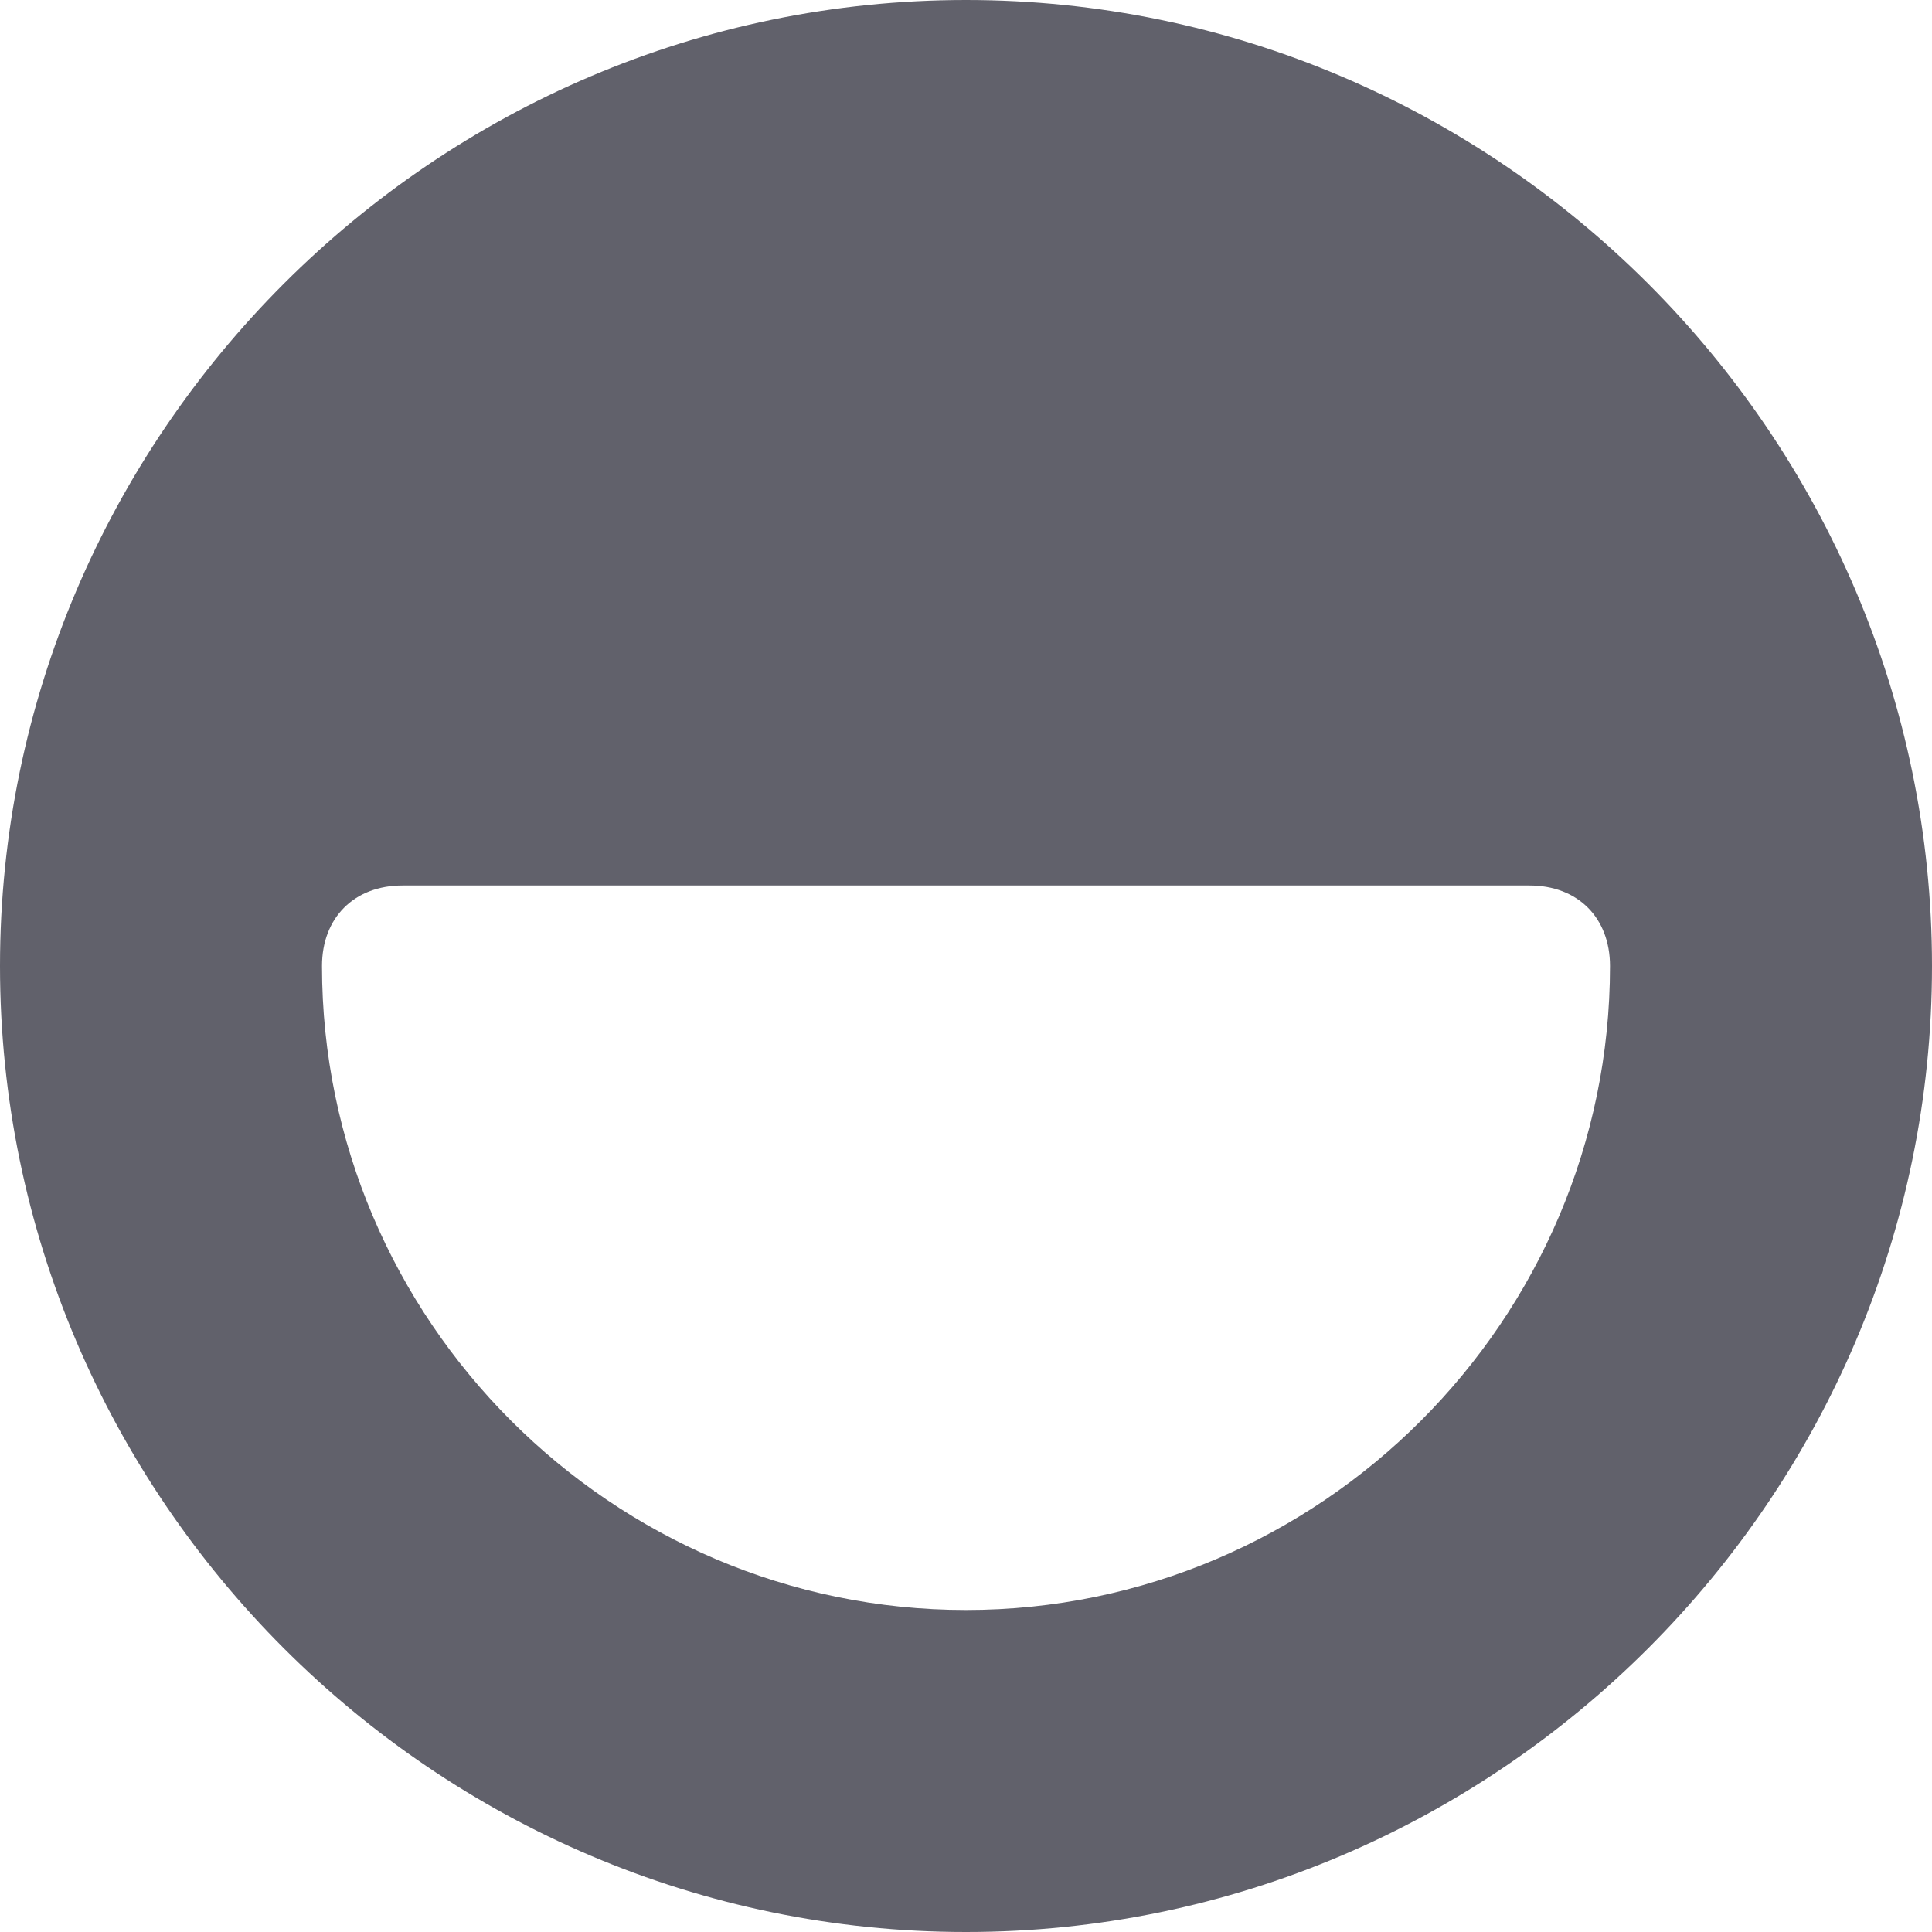 <svg xmlns="http://www.w3.org/2000/svg" height="24" width="24" viewBox="0 0 24 24"><path fill="#61616b" d="M12,0C5.4,0,0,5.4,0,12s5.4,12,12,12s12-5.4,12-12S18.6,0,12,0z M12,20c-4.4,0-8-3.6-8-8c0-0.6,0.4-1,1-1h14 c0.6,0,1,0.4,1,1C20,16.4,16.4,20,12,20z"></path></svg>